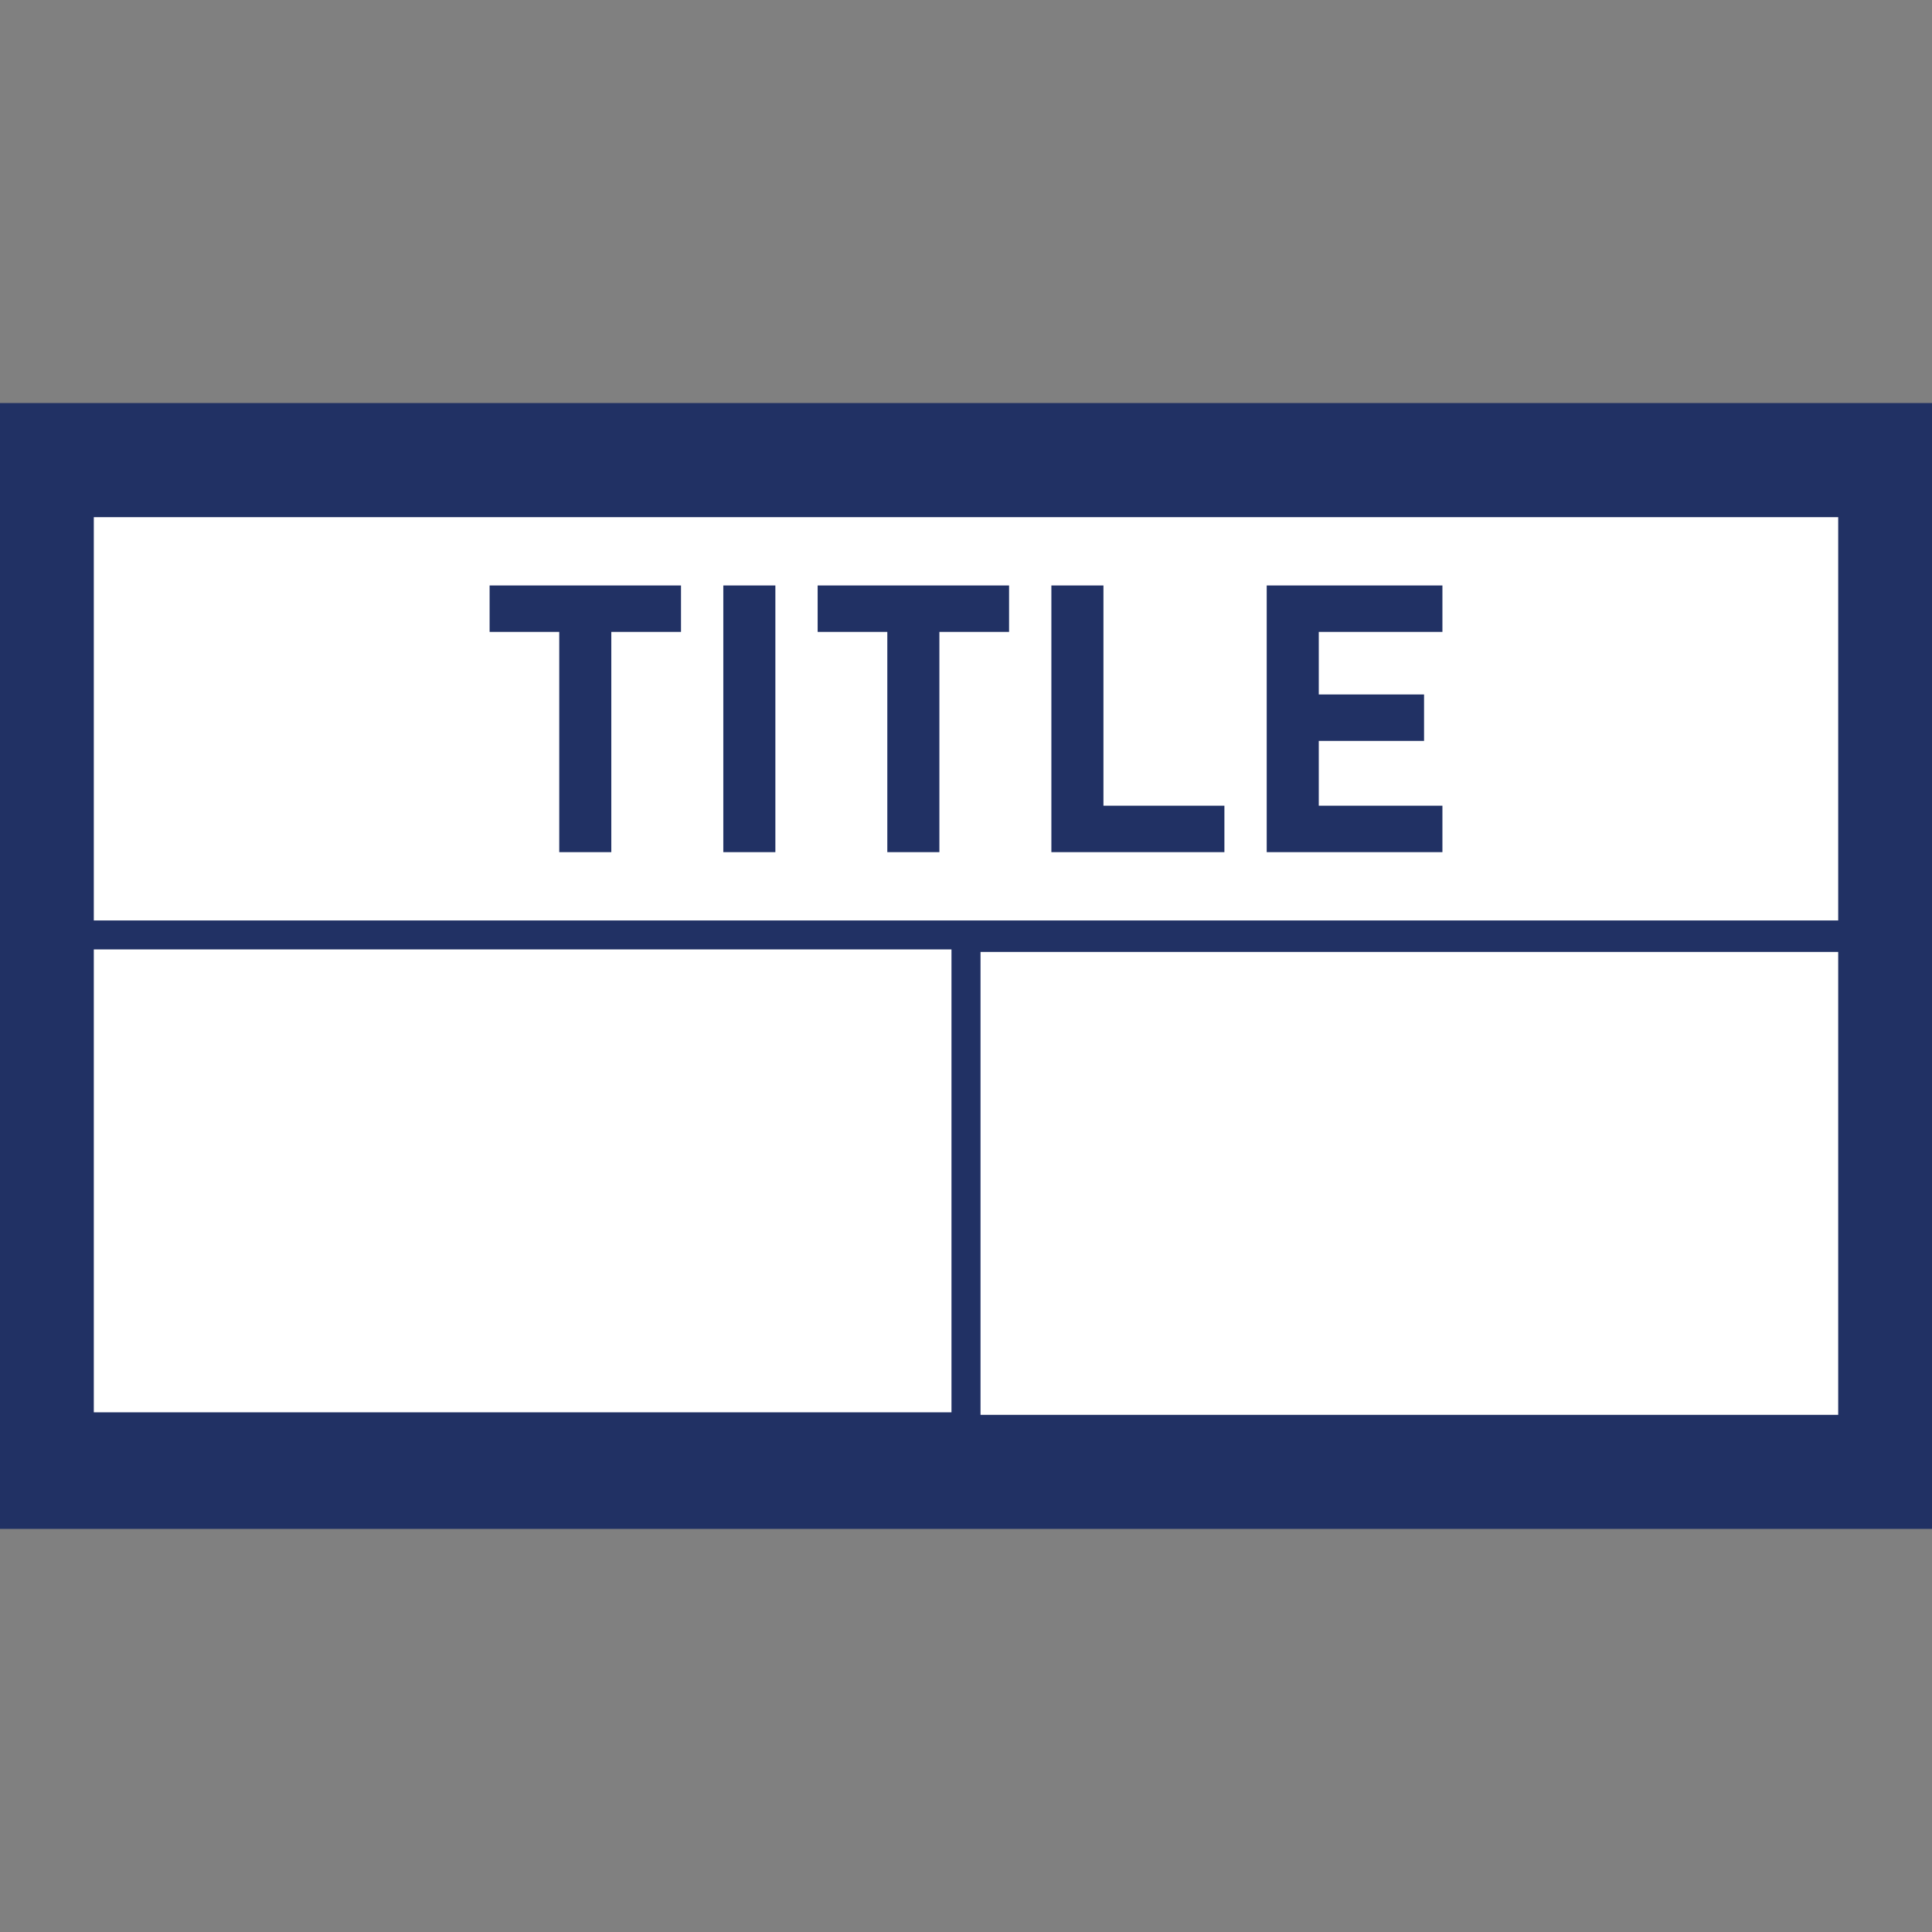 <?xml version="1.0" encoding="iso-8859-1"?>
<!-- Generator: Adobe Illustrator 15.0.2, SVG Export Plug-In . SVG Version: 6.00 Build 0)  -->
<!DOCTYPE svg PUBLIC "-//W3C//DTD SVG 1.1//EN" "http://www.w3.org/Graphics/SVG/1.1/DTD/svg11.dtd">
<svg version="1.1" xmlns="http://www.w3.org/2000/svg" xmlns:xlink="http://www.w3.org/1999/xlink" x="0px" y="0px"
	 width="77.958px" height="77.957px" viewBox="0 0 77.958 77.957" style="enable-background:new 0 0 77.958 77.957;"
	 xml:space="preserve">
<rect x="0" y="0" width="77.958" height="77.957" fill="#808080" stroke="none"/>
<g id="titleSimple">
	<g>
		<rect style="fill:none;" width="77.958" height="77.957"/>
		<g>
			<polygon style="fill:#213164;" points="0,16.263 0,61.693 77.958,61.693 77.958,16.263 			"/>
			<path style="fill:#FFFFFF;" d="M3.785,20.868c10.22-0.002,60.167-0.002,70.388,0c0,5.423,0,10.847,0,16.274
				c-10.221-0.002-60.167-0.002-70.388,0C3.785,31.716,3.785,26.291,3.785,20.868L3.785,20.868z"/>
			<path style="fill:#FFFFFF;" d="M3.785,38.31c5.025-0.003,29.583-0.003,34.608,0c0,6.224,0,12.45,0,18.678
				c-5.025-0.002-29.583-0.002-34.608,0C3.785,50.76,3.785,44.533,3.785,38.31L3.785,38.31z"/>
			<path style="fill:#FFFFFF;" d="M39.565,38.411c5.025-0.003,29.583-0.003,34.608,0c0,6.224,0,12.45,0,18.679
				c-5.025-0.002-29.583-0.002-34.608,0C39.565,50.861,39.565,44.635,39.565,38.411L39.565,38.411z"/>
			<g>
				<polygon style="fill:#213164;" points="19.756,25.498 22.566,25.498 22.566,34.385 24.667,34.385 24.667,25.498 27.479,25.498 
					27.479,23.624 19.756,23.624 				"/>
				<rect x="29.186" y="23.624" style="fill:#213164;" width="2.101" height="10.761"/>
				<polygon style="fill:#213164;" points="32.993,25.498 35.804,25.498 35.804,34.385 37.905,34.385 37.905,25.498 40.717,25.498 
					40.717,23.624 32.993,23.624 				"/>
				<polygon style="fill:#213164;" points="44.525,23.624 42.424,23.624 42.424,34.385 49.406,34.385 49.406,32.511 44.525,32.511 
									"/>
				<polygon style="fill:#213164;" points="58.203,25.498 58.203,23.624 51.113,23.624 51.113,34.385 58.203,34.385 58.203,32.511 
					53.214,32.511 53.214,29.896 57.462,29.896 57.462,28.022 53.214,28.022 53.214,25.498 				"/>
			</g>
		</g>
	</g>
</g>
<g id="Layer_1">
</g>
</svg>
